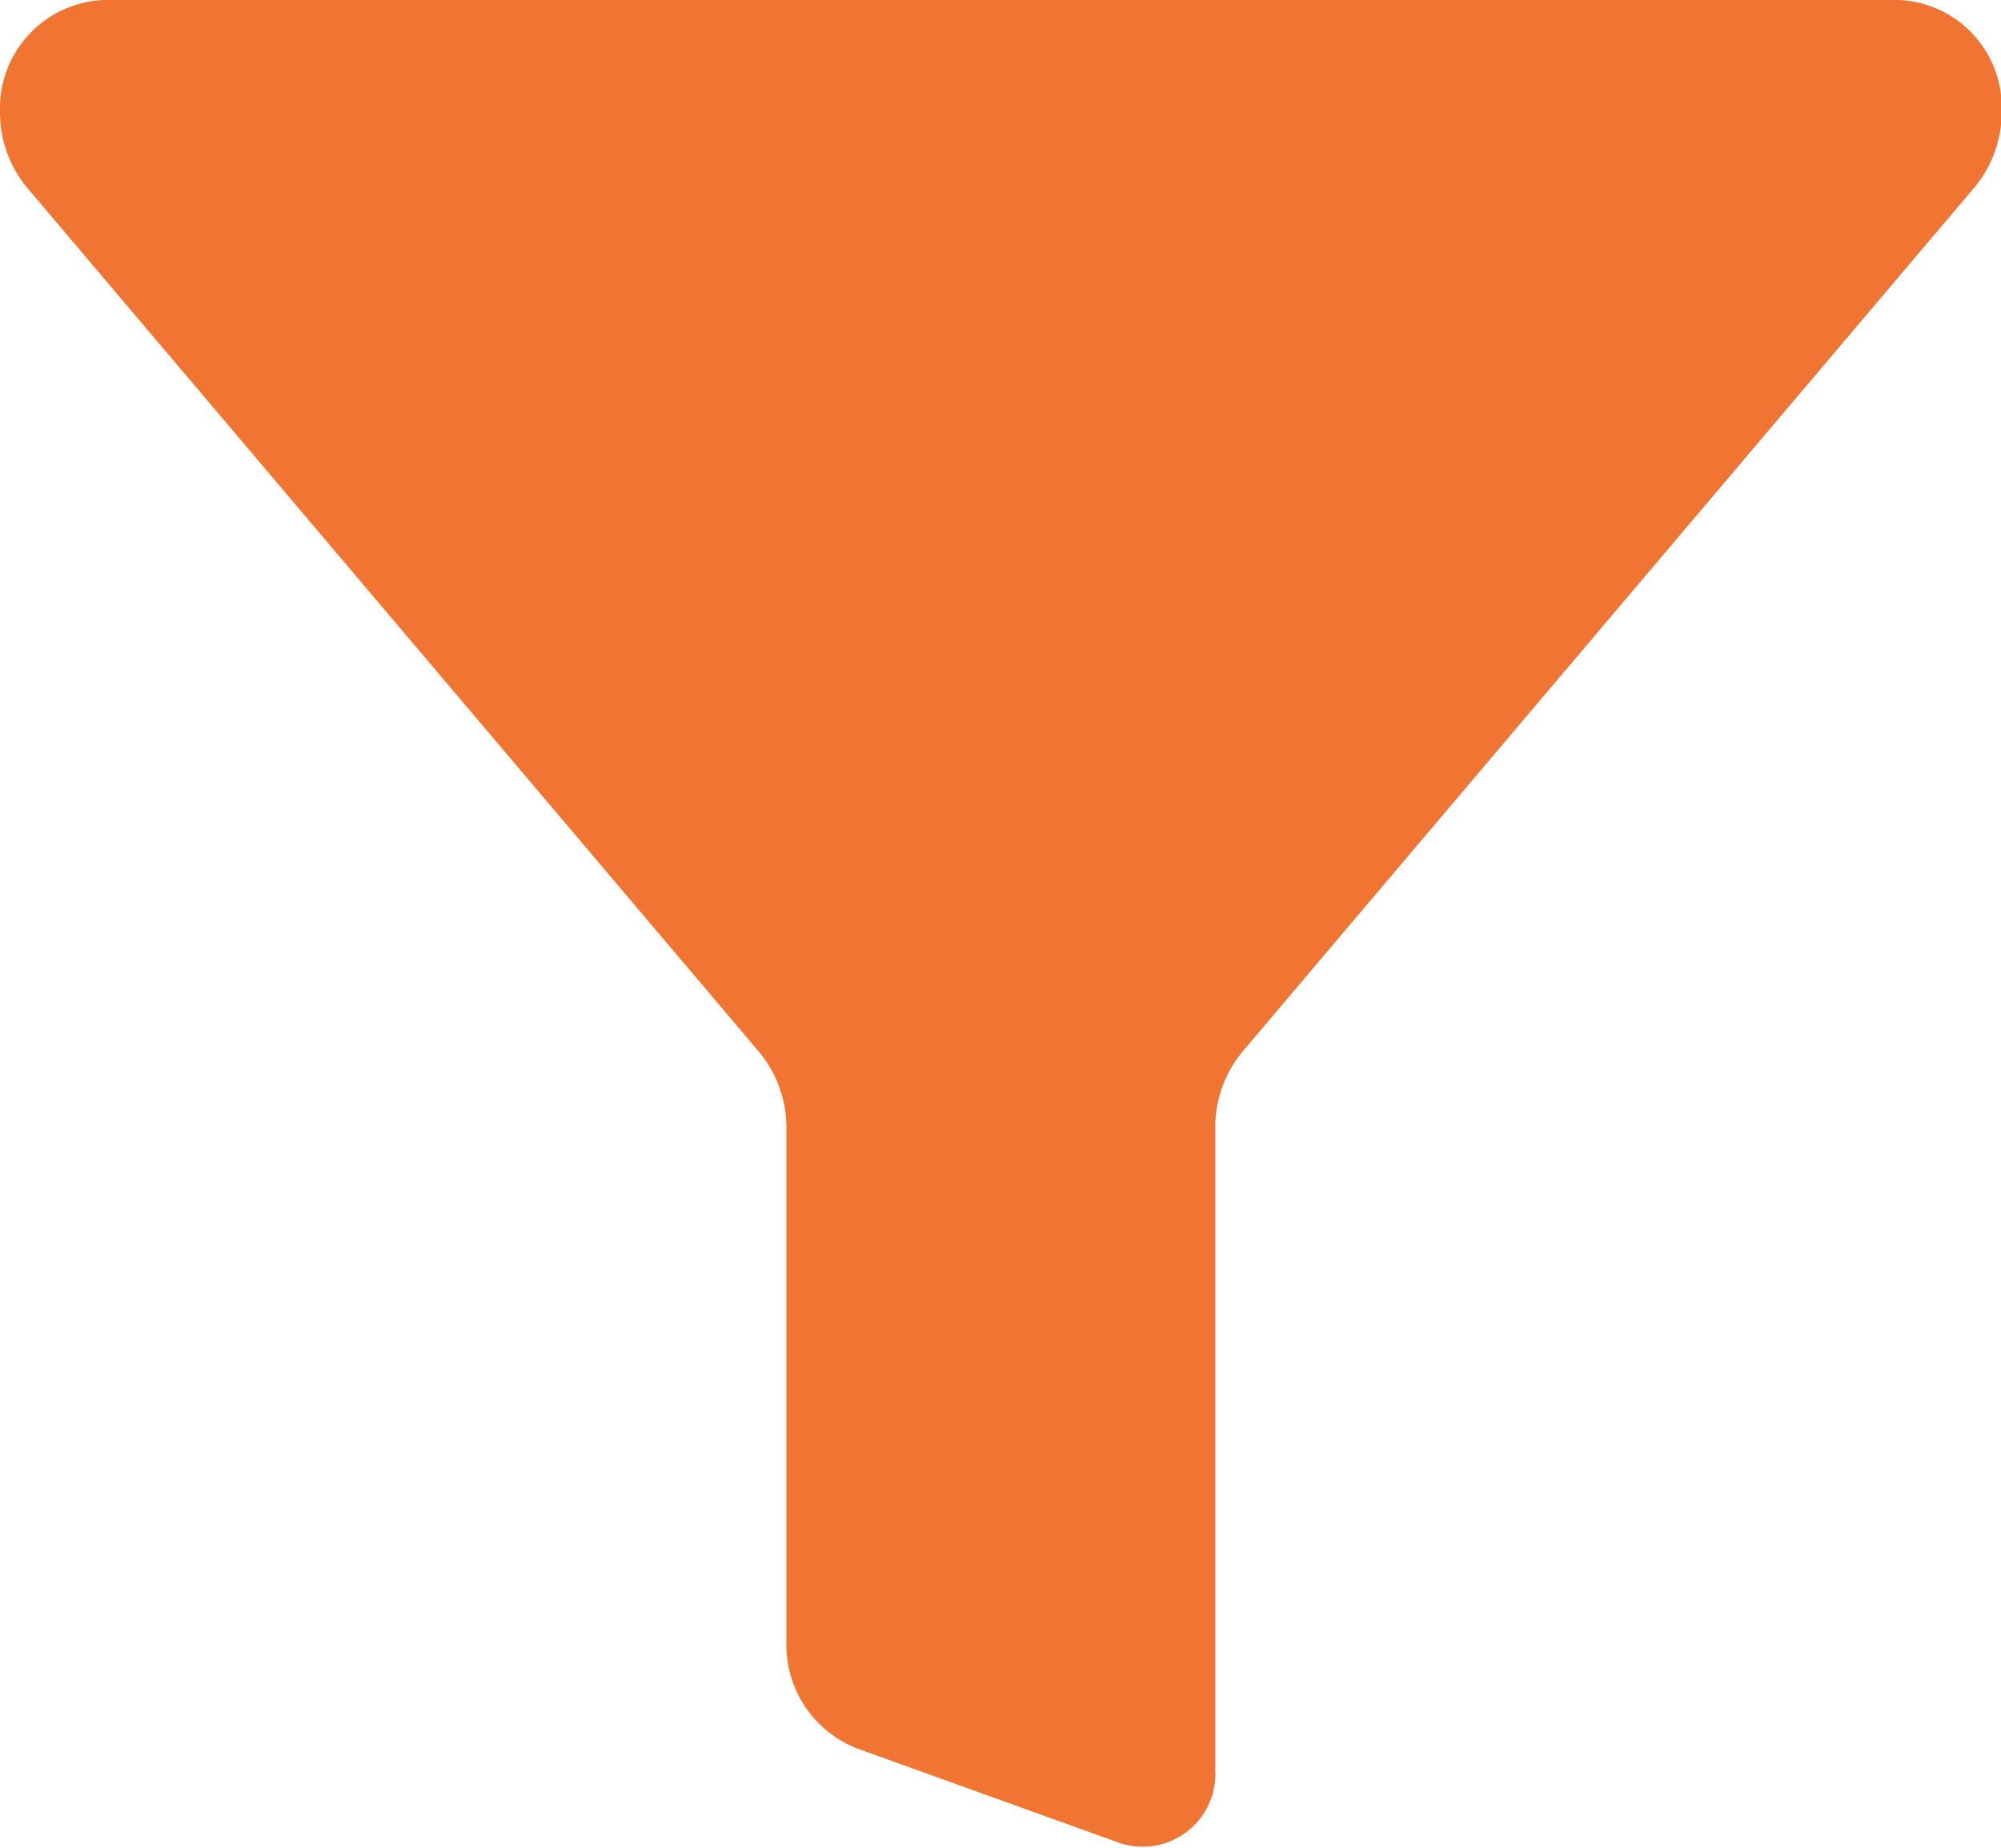 <svg xmlns="http://www.w3.org/2000/svg" width="13.934" height="12.867" viewBox="0 0 13.934 12.867"><defs><style>.a{fill:#F07532;}</style></defs><path class="a" d="M48,64.68a.821.821,0,0,0,.188.526l5.1,6.022a.821.821,0,0,1,.188.526v3.584a.776.776,0,0,0,.489.737l1.842.663a.507.507,0,0,0,.656-.512V71.751a.821.821,0,0,1,.188-.526l5.1-6.022a.821.821,0,0,0,.188-.526.749.749,0,0,0-.717-.777h-12.5A.755.755,0,0,0,48,64.68Z" transform="translate(-48 -63.9)"/></svg>